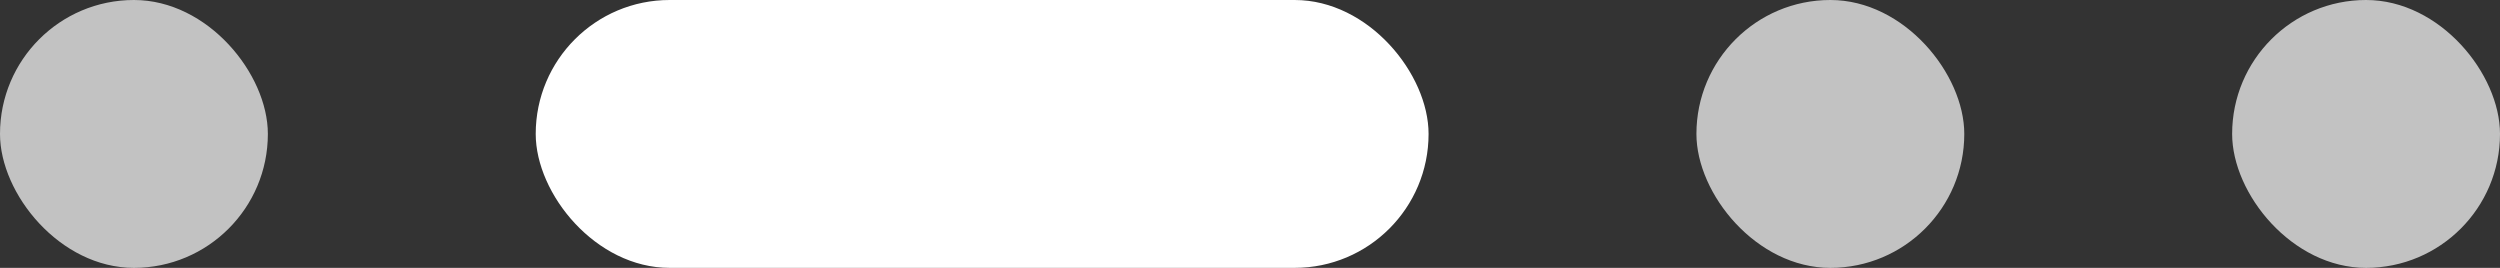<svg width="112" height="12" viewBox="0 0 112 12" fill="none" xmlns="http://www.w3.org/2000/svg">
<rect x="0" y="0" width="112" height="12" fill="#333333" stroke="none"/>
<rect opacity="0.7" width="12" height="12" rx="6" fill="white"/>
<rect x="24" width="40" height="12" rx="6" fill="white"/>
<rect opacity="0.7" x="76" width="12" height="12" rx="6" fill="white"/>
<rect opacity="0.7" x="100" width="12" height="12" rx="6" fill="white"/>
</svg>
